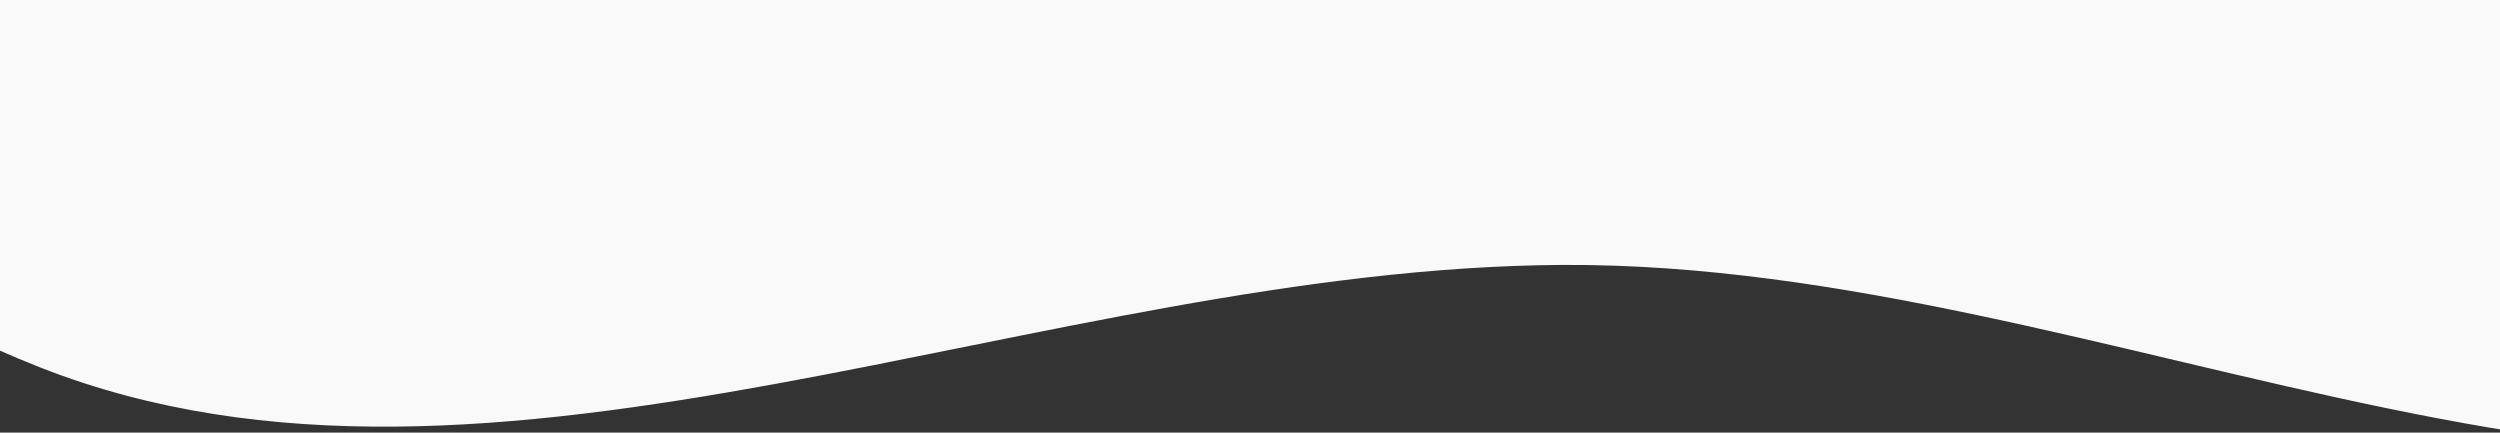 <?xml version="1.0" encoding="utf-8"?>
<!-- Generator: Adobe Illustrator 26.5.0, SVG Export Plug-In . SVG Version: 6.00 Build 0)  -->
<svg version="1.1" id="Layer_1" xmlns="http://www.w3.org/2000/svg" xmlns:xlink="http://www.w3.org/1999/xlink" x="0px" y="0px"
	 viewBox="0 0 1439 249" style="enable-background:new 0 0 1439 249;" xml:space="preserve">
<rect x="0" y="0" width="1439" height="249" fill="#333333" stroke="none"/>
<style type="text/css">
	.st0{fill-rule:evenodd;clip-rule:evenodd;fill:#F9F9F9;}
</style>
<path class="st0" d="M137.75-1936.73c318.18-163.43,609.58-437.65,958.31-427.88c343.12,9.62,540.01,288.01,782.48,476.68
	c214.36,166.8,482.47,305.45,545.98,557.03c62.56,247.81-113.61,504.33-213.54,759.76c-105.75,270.31-102.5,616.21-385.92,772.56
	c-284.9,157.16-606.4-50.7-925.85-48.93c-297.78,1.66-616.65,161.11-876.23,58.95C-253.28,102.72-360.43-167.2-501.41-398.72
	c-182.35-299.46-559.04-585.26-414.83-932.27C-772.57-1676.71-232.94-1746.33,137.75-1936.73z"/>
</svg>
